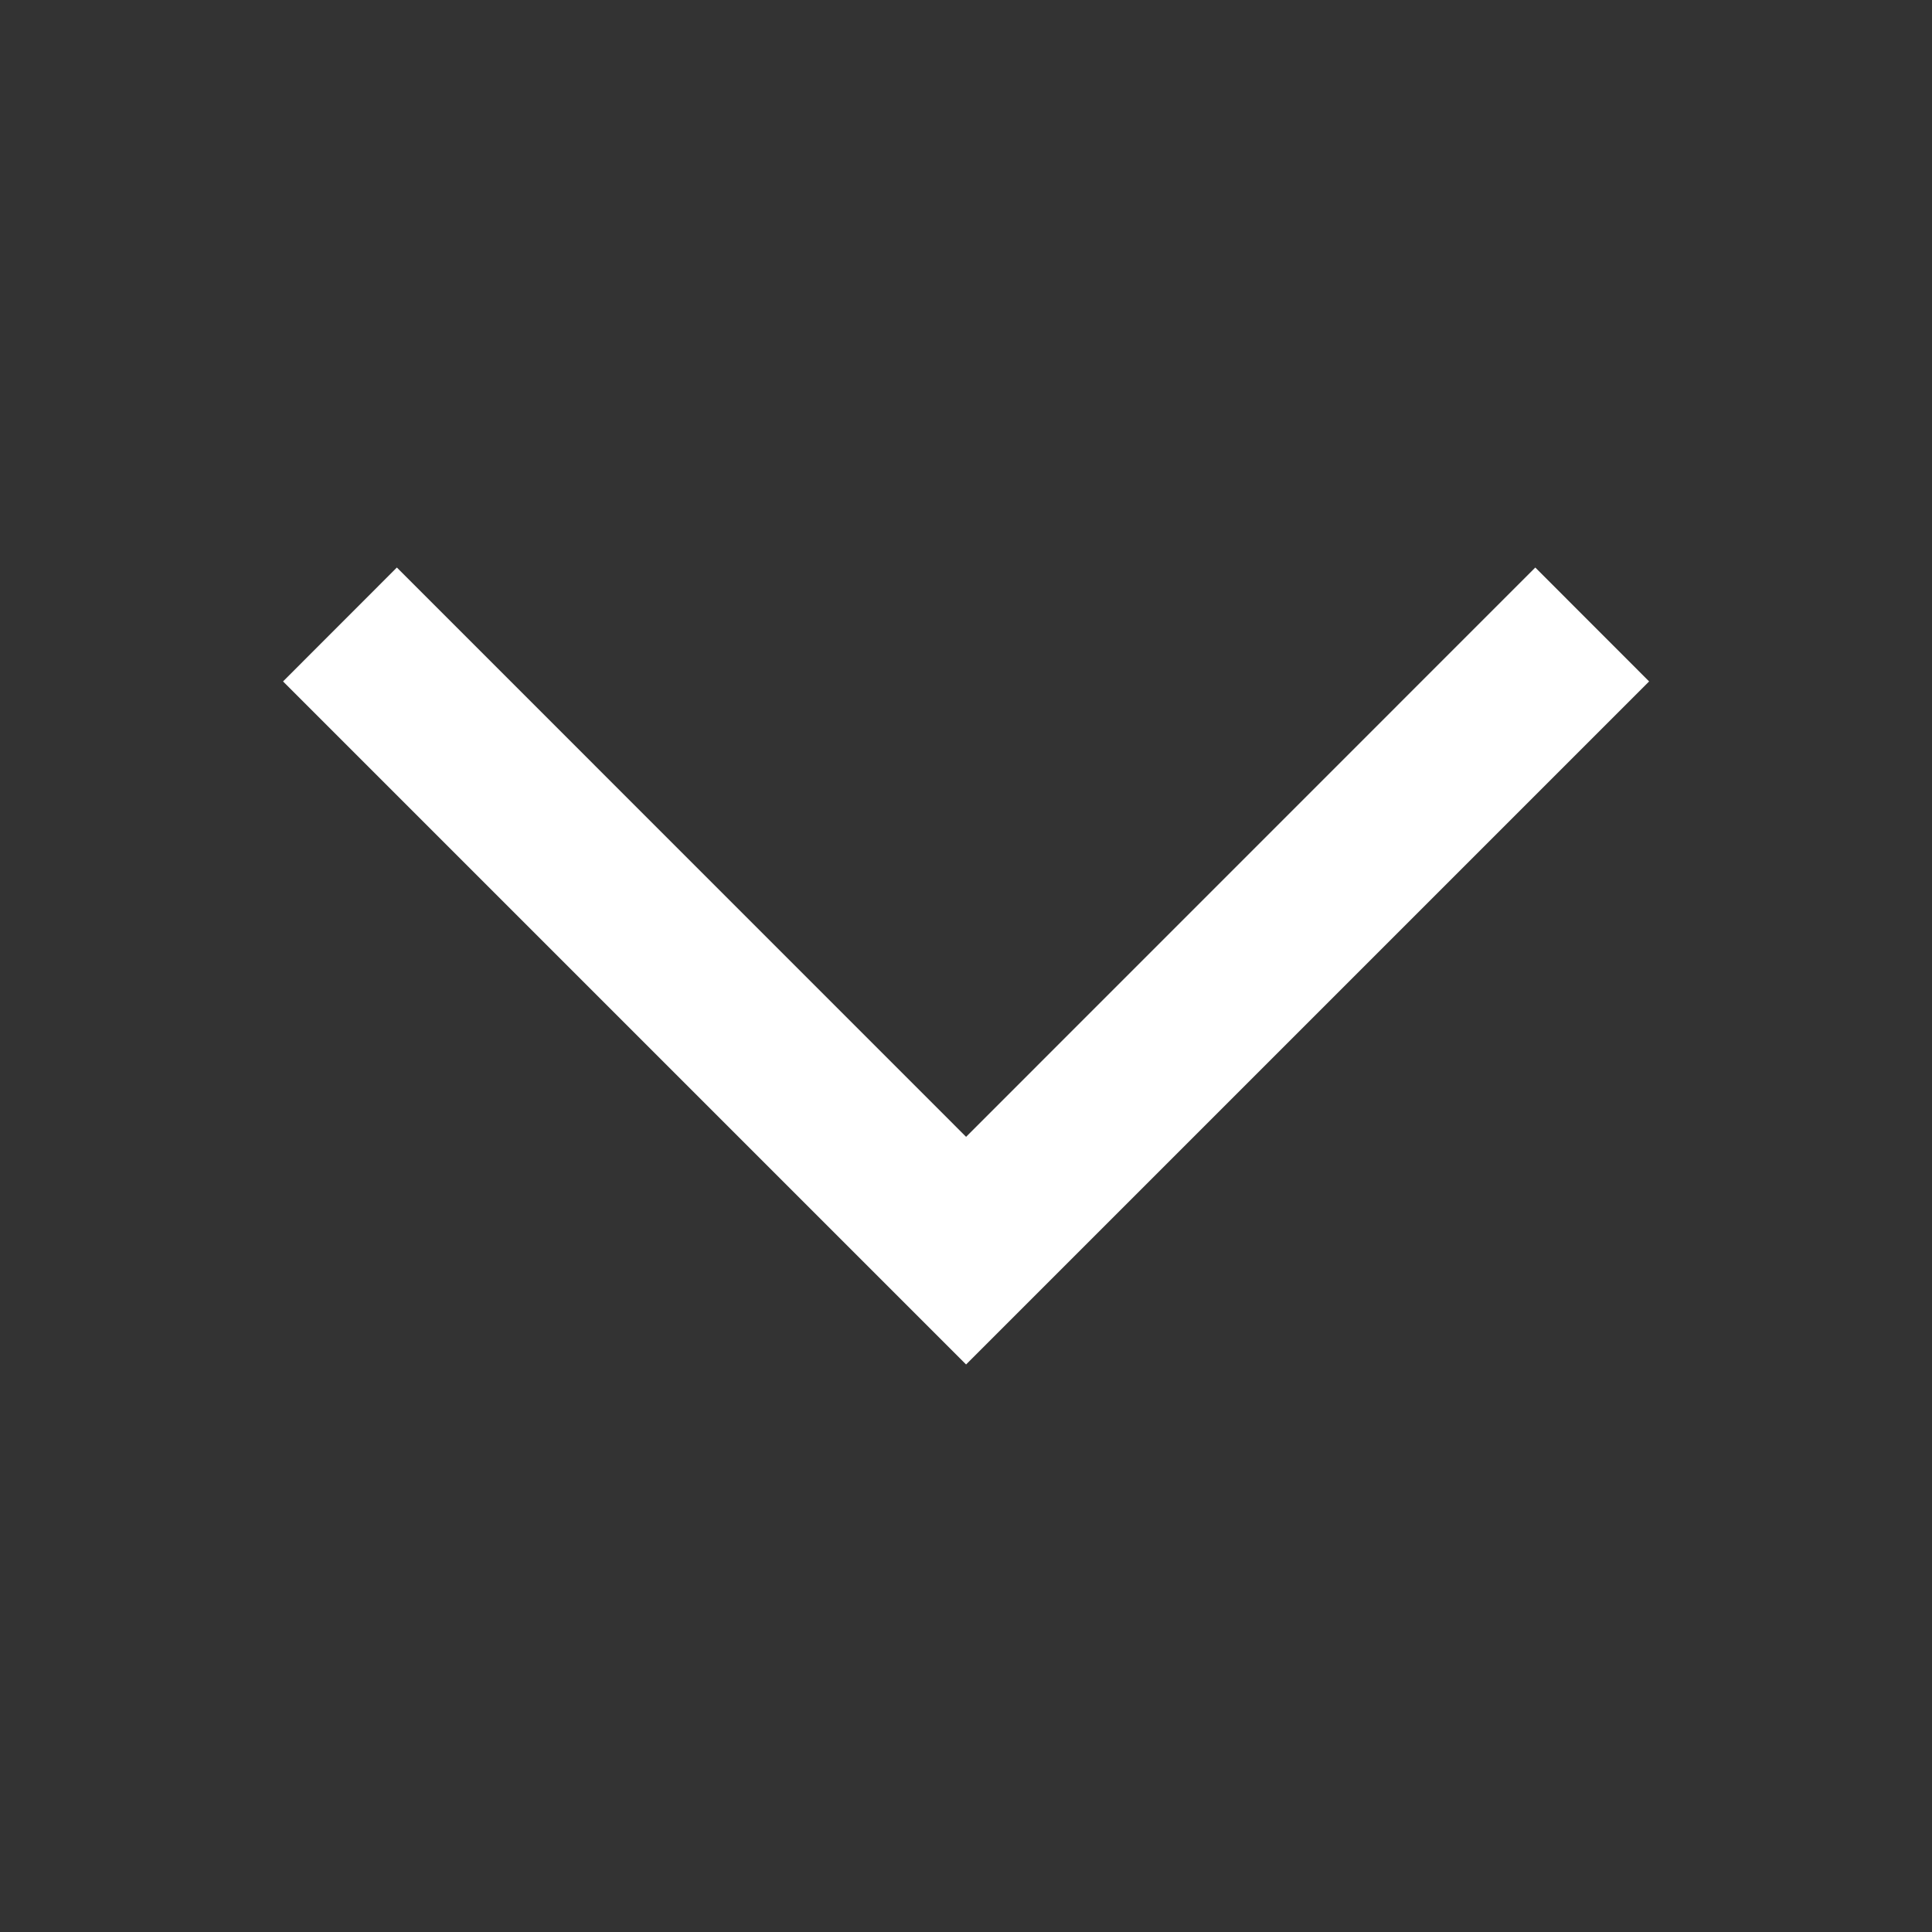 <svg width="24" height="24" viewBox="0 0 24 24" fill="none" xmlns="http://www.w3.org/2000/svg">
<rect x="0" y="0" width="24" height="24" fill="#333333" stroke="none"/>
<path d="M3.516 8.465L12.001 16.95L20.486 8.465L19.072 7.05L12.001 14.122L4.93 7.05L3.516 8.465Z" fill="white"/>
</svg>
